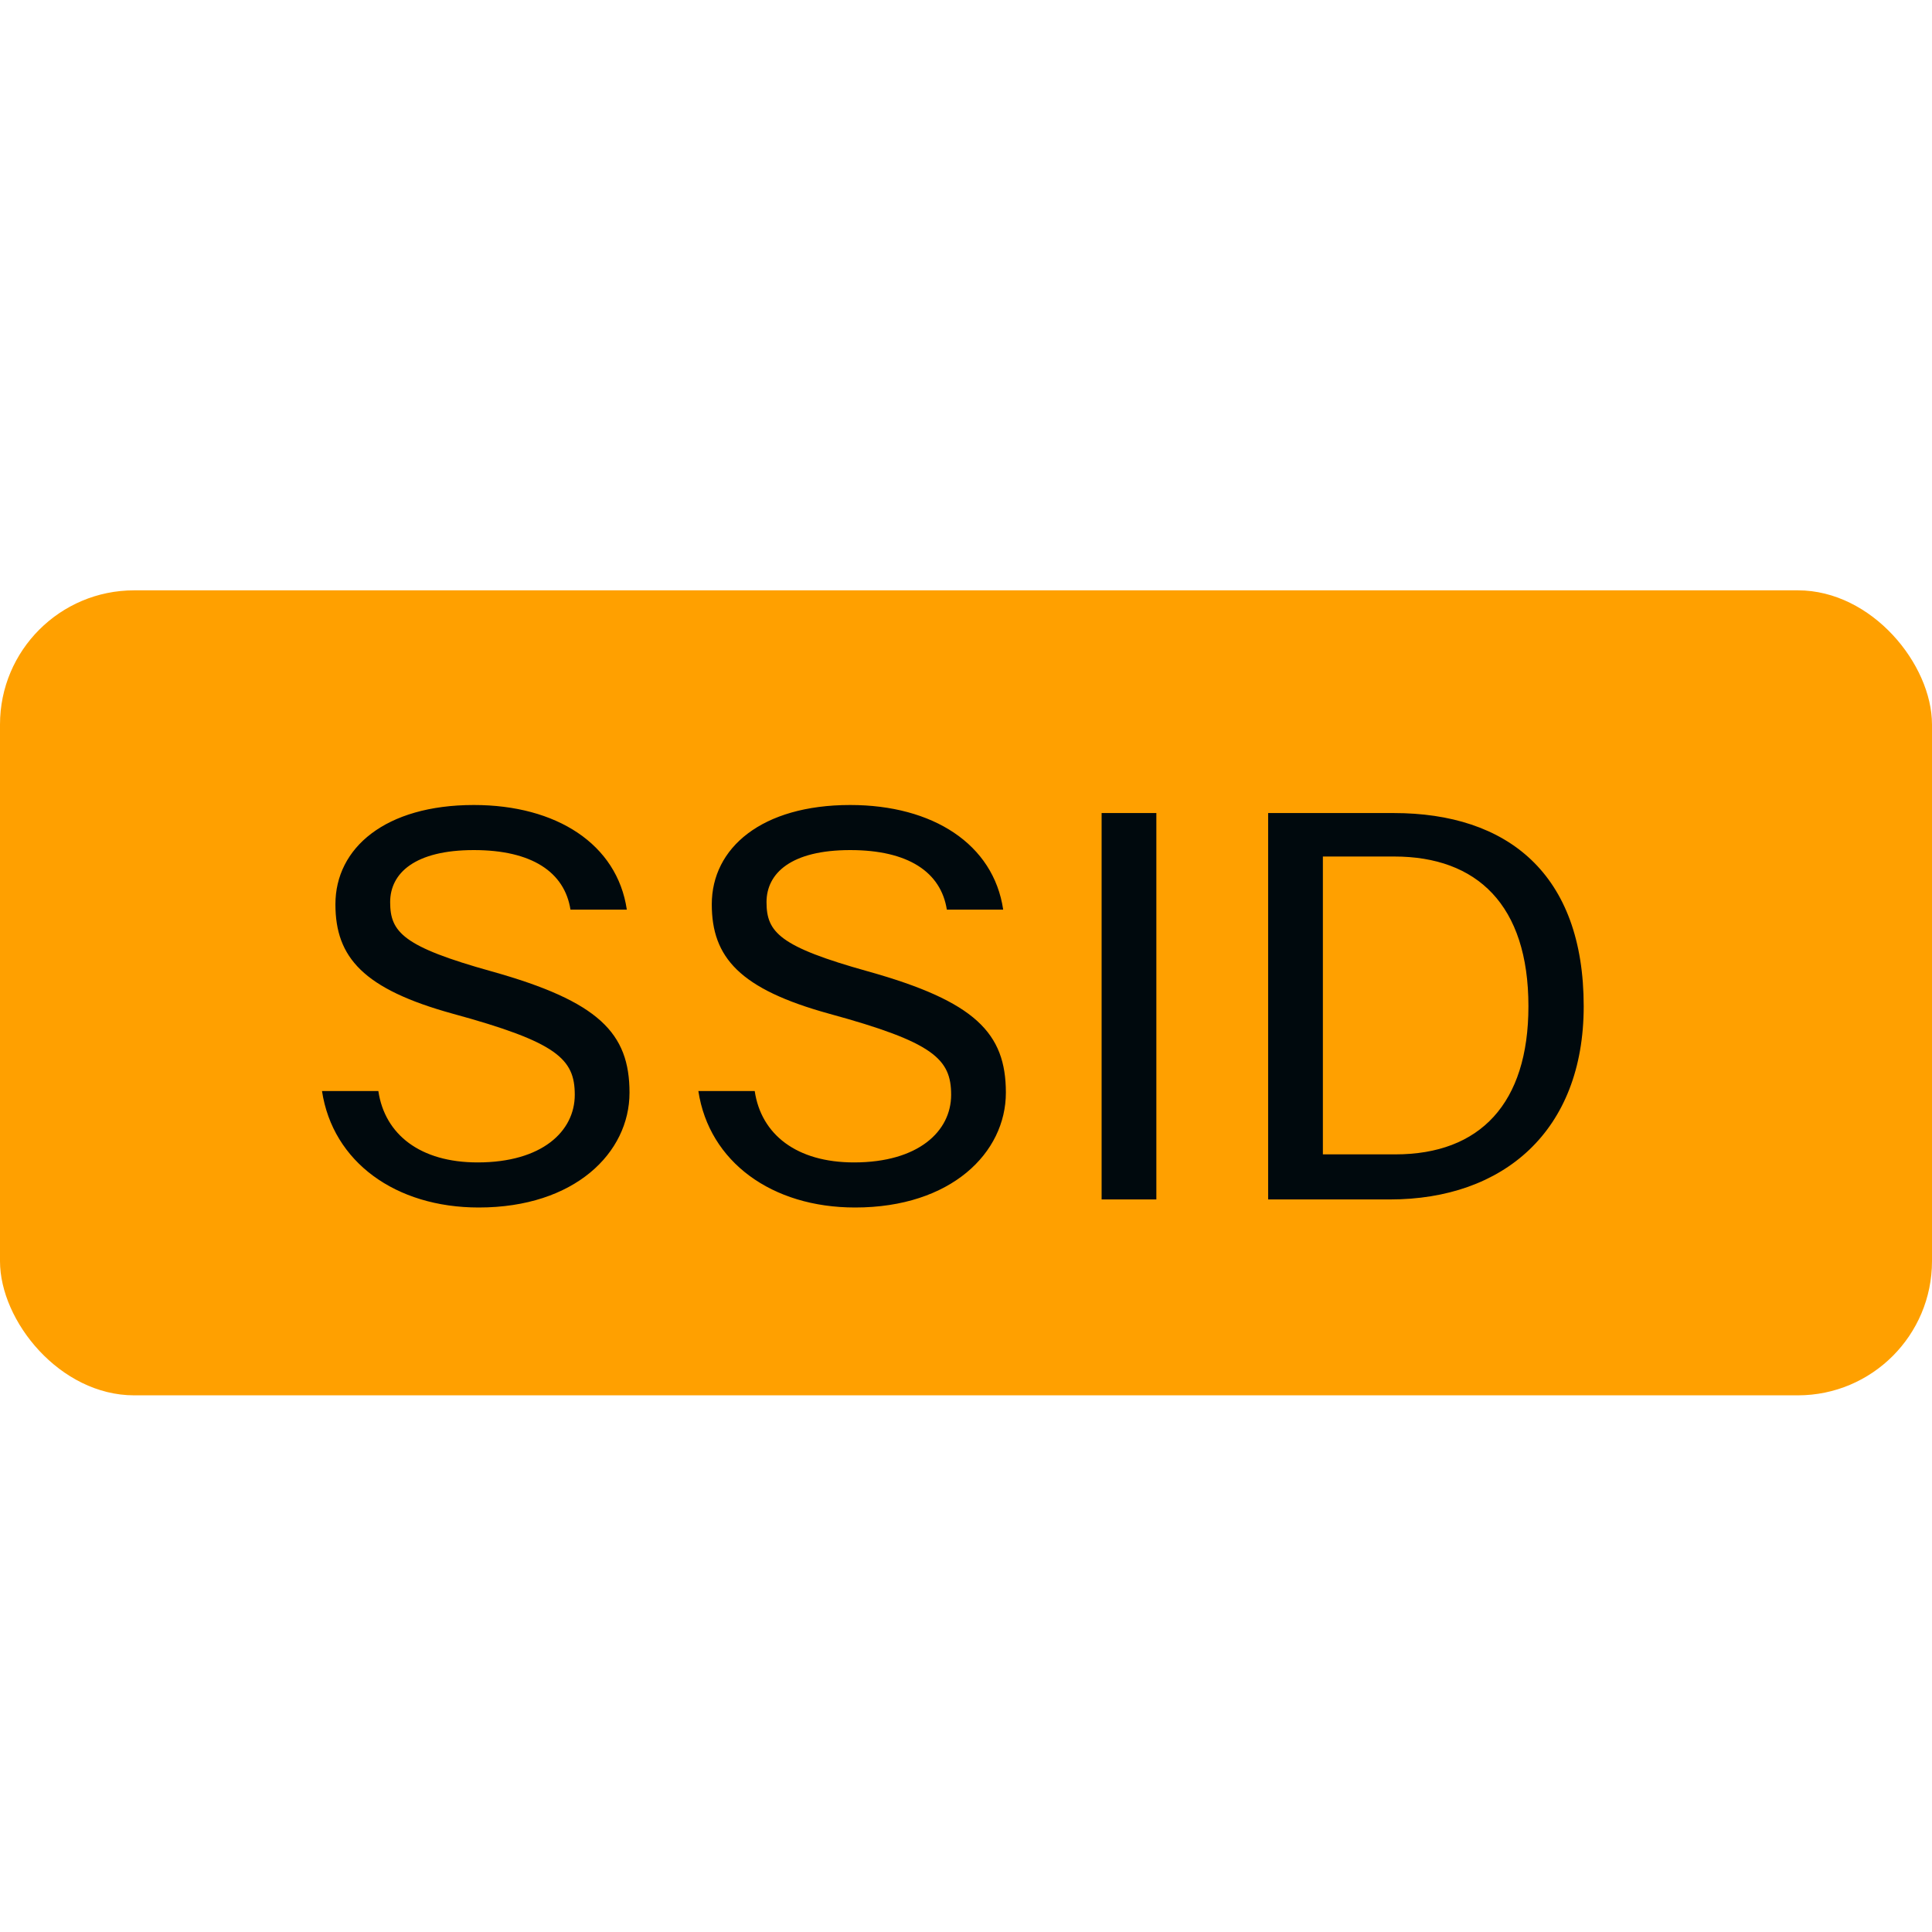 <?xml version="1.0" encoding="UTF-8"?>
<svg width="36px" height="36px" viewBox="0 0 36 36" version="1.1" xmlns="http://www.w3.org/2000/svg" xmlns:xlink="http://www.w3.org/1999/xlink">
    <!-- Generator: Sketch 60.1 (88133) - https://sketch.com -->
    <title>Topology / ENFV / SSID-topology_36</title>
    <desc>Created with Sketch.</desc>
    <g id="Topology-/-ENFV-/-SSID-topology_36" stroke="none" stroke-width="1" fill="none" fill-rule="evenodd">
        <rect id="secondary-color" fill="#FFA000" x="0" y="11" width="36" height="15" rx="2.5"></rect>
        <path d="M10.71,20.4 C10.71,21.08 10.1,21.66 8.9,21.66 C7.83,21.66 7.17,21.14 7.05,20.33 L6,20.33 C6.2,21.65 7.37,22.5 8.92,22.5 C10.71,22.5 11.73,21.48 11.73,20.36 C11.73,19.25 11.16,18.66 9.16,18.1 C7.51,17.64 7.27,17.37 7.27,16.81 C7.27,16.27 7.73,15.84 8.83,15.84 C9.91,15.84 10.52,16.25 10.63,16.95 L11.68,16.95 C11.5,15.73 10.37,15 8.83,15 C7.18,15 6.25,15.8 6.25,16.85 C6.25,17.84 6.77,18.43 8.44,18.89 C10.38,19.42 10.71,19.73 10.71,20.4 Z M17.723,20.4 C17.723,21.08 17.113,21.66 15.913,21.66 C14.843,21.66 14.183,21.14 14.063,20.33 L13.013,20.33 C13.213,21.65 14.383,22.5 15.933,22.5 C17.723,22.5 18.743,21.48 18.743,20.36 C18.743,19.25 18.173,18.66 16.173,18.1 C14.523,17.64 14.283,17.37 14.283,16.81 C14.283,16.27 14.743,15.84 15.843,15.84 C16.923,15.84 17.533,16.25 17.643,16.95 L18.693,16.95 C18.513,15.73 17.383,15 15.843,15 C14.193,15 13.263,15.8 13.263,16.85 C13.263,17.84 13.783,18.43 15.453,18.89 C17.393,19.42 17.723,19.73 17.723,20.4 Z M20.527,15.15 L20.527,22.35 L21.547,22.35 L21.547,15.15 L20.527,15.15 Z M23.63,15.15 L25.97,15.15 C28.09,15.15 29.51,16.28 29.51,18.75 C29.51,21.08 28.01,22.35 25.9,22.35 L23.63,22.35 L23.63,15.15 Z M25.98,15.96 L24.65,15.96 L24.65,21.51 L26,21.51 C27.58,21.51 28.48,20.56 28.48,18.75 C28.48,16.86 27.52,15.96 25.98,15.96 Z" id="SSID-topology_36" fill="#00090D"></path>
    </g>
</svg>